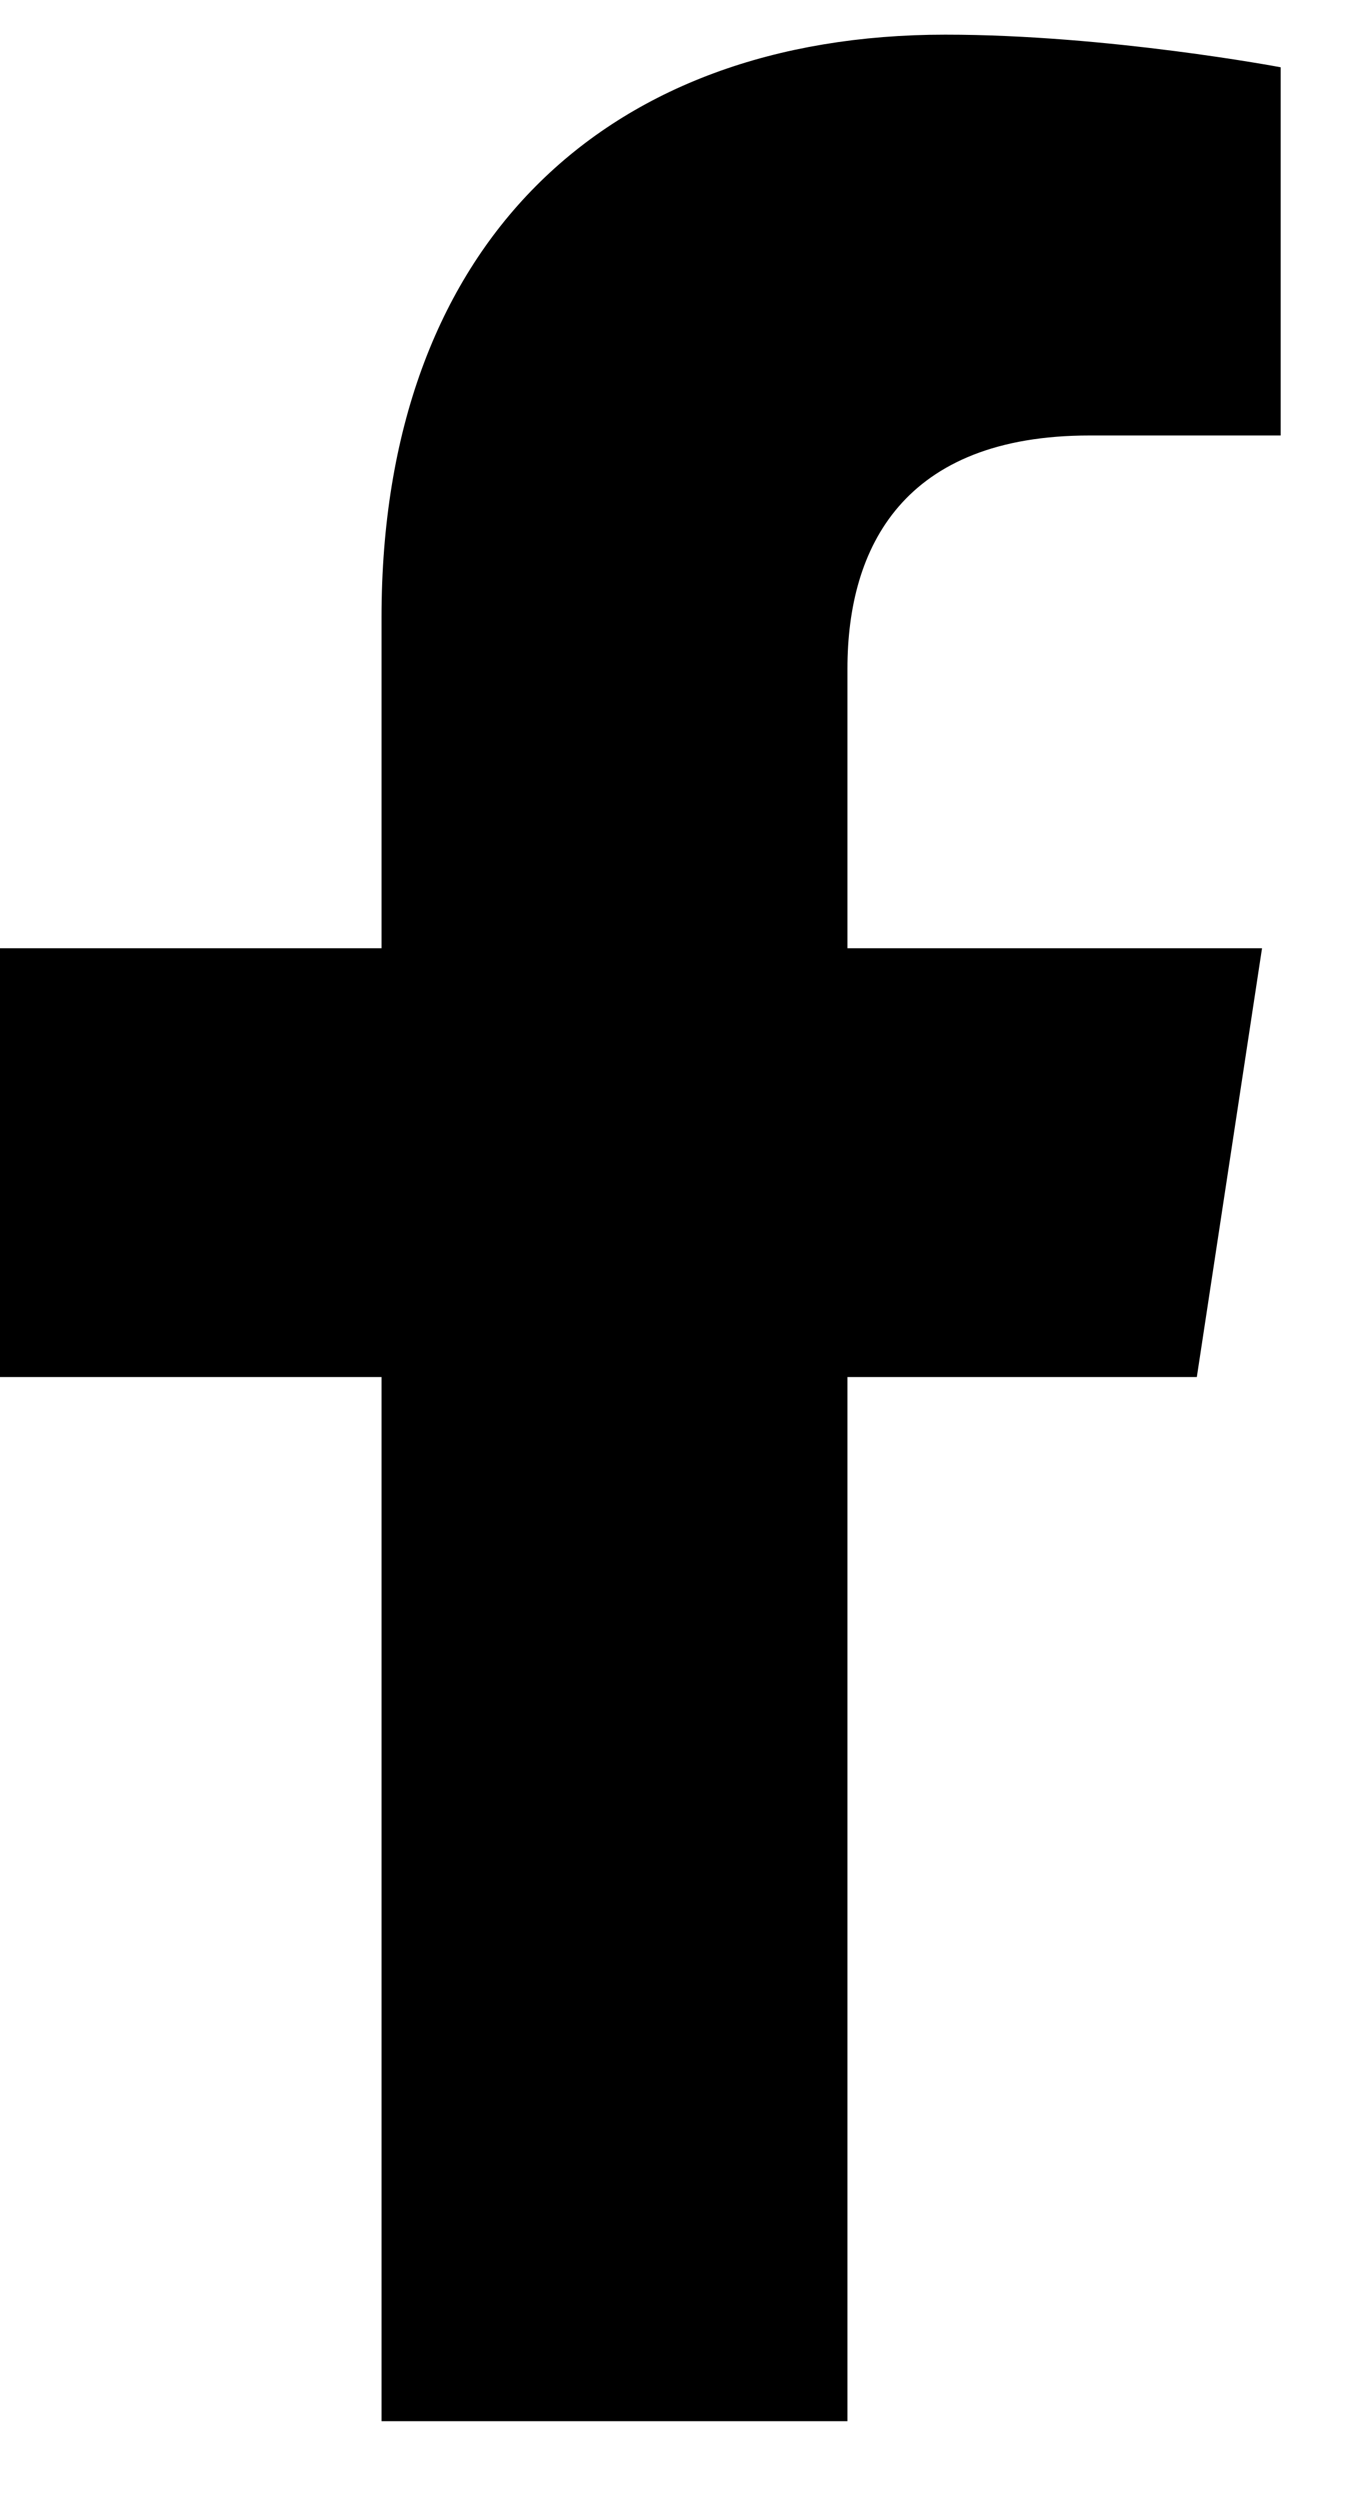 <svg width="12" height="22" viewBox="0 0 12 22" fill="none" xmlns="http://www.w3.org/2000/svg">
<path d="M10.537 12.117H7.461V21.305H3.359V12.117H-0.004V8.344H3.359V5.432C3.359 2.15 5.328 0.305 8.322 0.305C9.757 0.305 11.275 0.592 11.275 0.592V3.832H9.593C7.953 3.832 7.461 4.816 7.461 5.883V8.344H11.111L10.537 12.117Z" fill="#F4F4F4" style="fill:#F4F4F4;fill:color(display-p3 0.957 0.957 0.957);fill-opacity:1;"/>
</svg>

